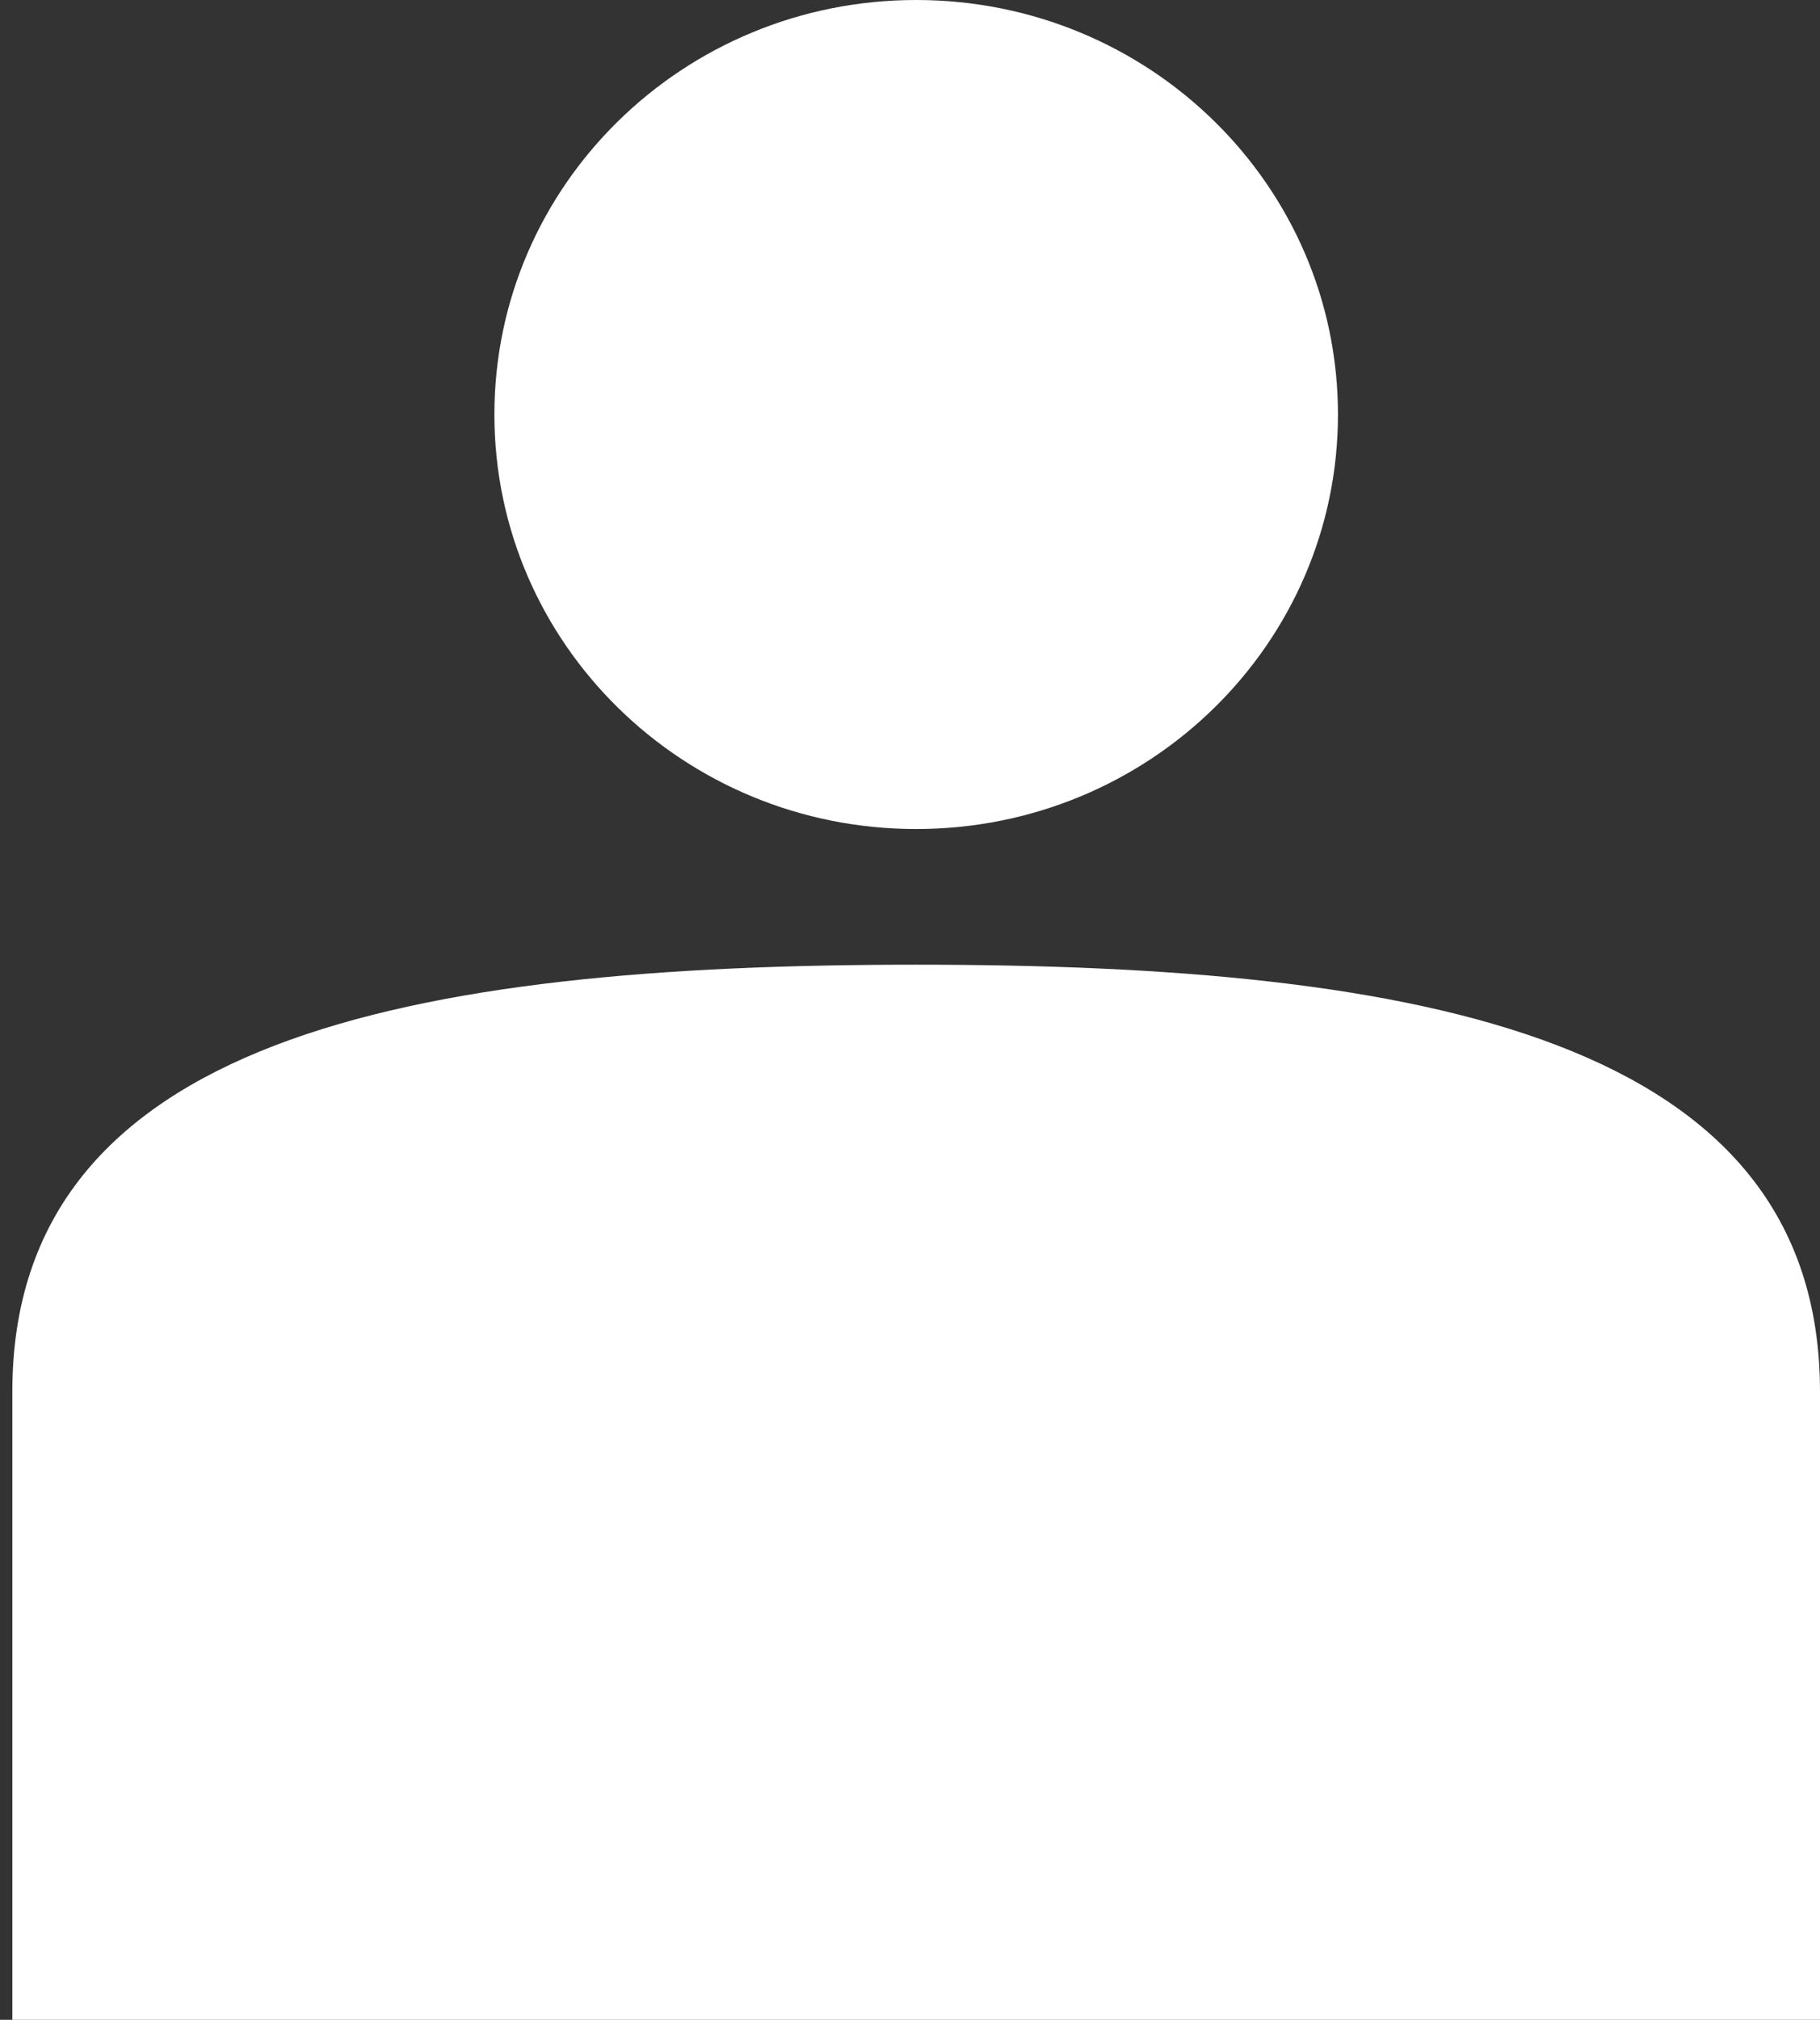 <svg width="110" height="122" viewBox="0 0 110 122" fill="none" xmlns="http://www.w3.org/2000/svg">
<rect x="0" y="0" width="110" height="122" fill="#333333" stroke="none"/>
<path d="M55.373 0C41.288 0 29.881 11.204 29.881 25.037C29.881 38.87 41.288 50.075 55.373 50.075C69.458 50.075 80.866 38.87 80.866 25.037C80.866 11.204 69.458 0 55.373 0Z" fill="white"/>
<path d="M55.373 58.269C24.873 58.269 0.746 62.672 0.746 84.065V122H110V84.065C110 62.672 85.873 58.269 55.373 58.269Z" fill="white"/>
</svg>
